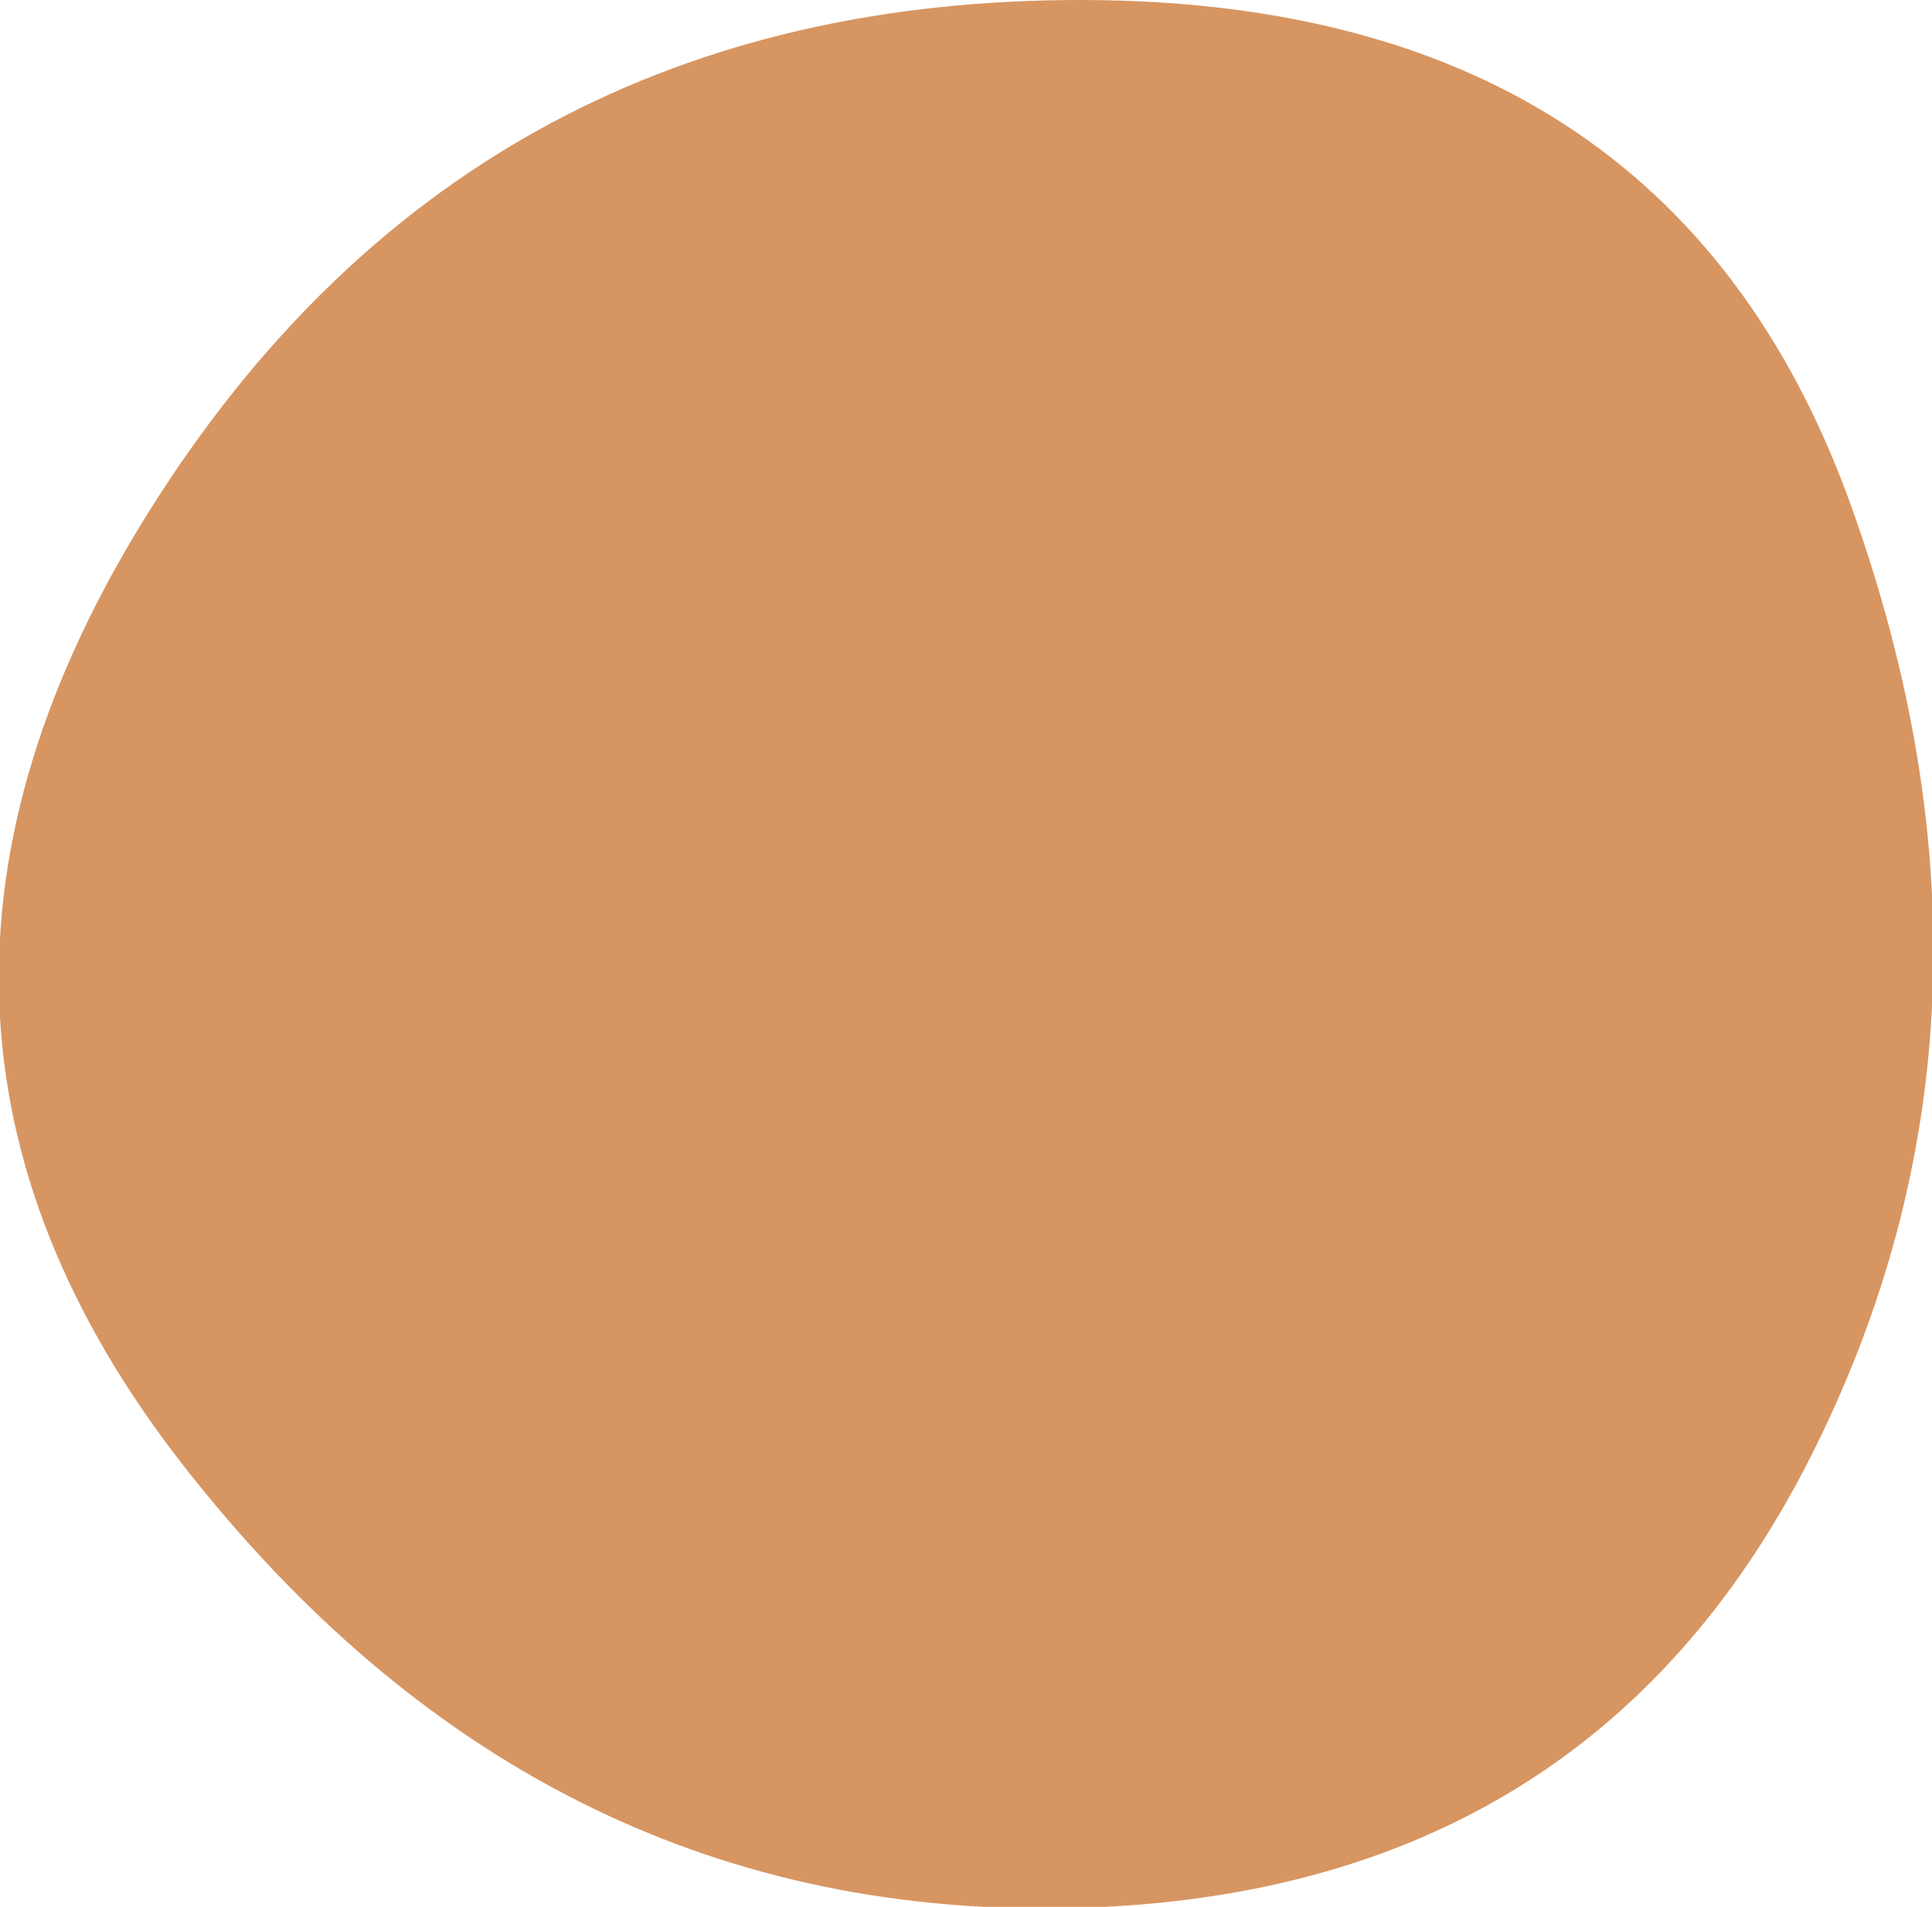 <svg width="1010" height="997" viewBox="0 0 1010 997" fill="none" xmlns="http://www.w3.org/2000/svg">
<g clip-path="url(#clip0_1_2)">
<path d="M946.038 762.689C867.698 916.968 737.047 995.32 554.087 997.745C371.127 1000.17 218.412 923.032 95.943 766.328C-26.527 609.624 -32.477 443.217 78.093 267.107C188.662 90.997 348.567 1.972 557.806 0.031C767.045 -1.909 903.645 86.146 967.607 264.196C1031.57 442.247 1024.38 608.411 946.038 762.689Z" fill="#C7691F" fill-opacity="0.7"/>
</g>
<defs>
<clipPath id="clip0_1_2">
<rect width="1010" height="997" fill="white"/>
</clipPath>
</defs>
</svg>
